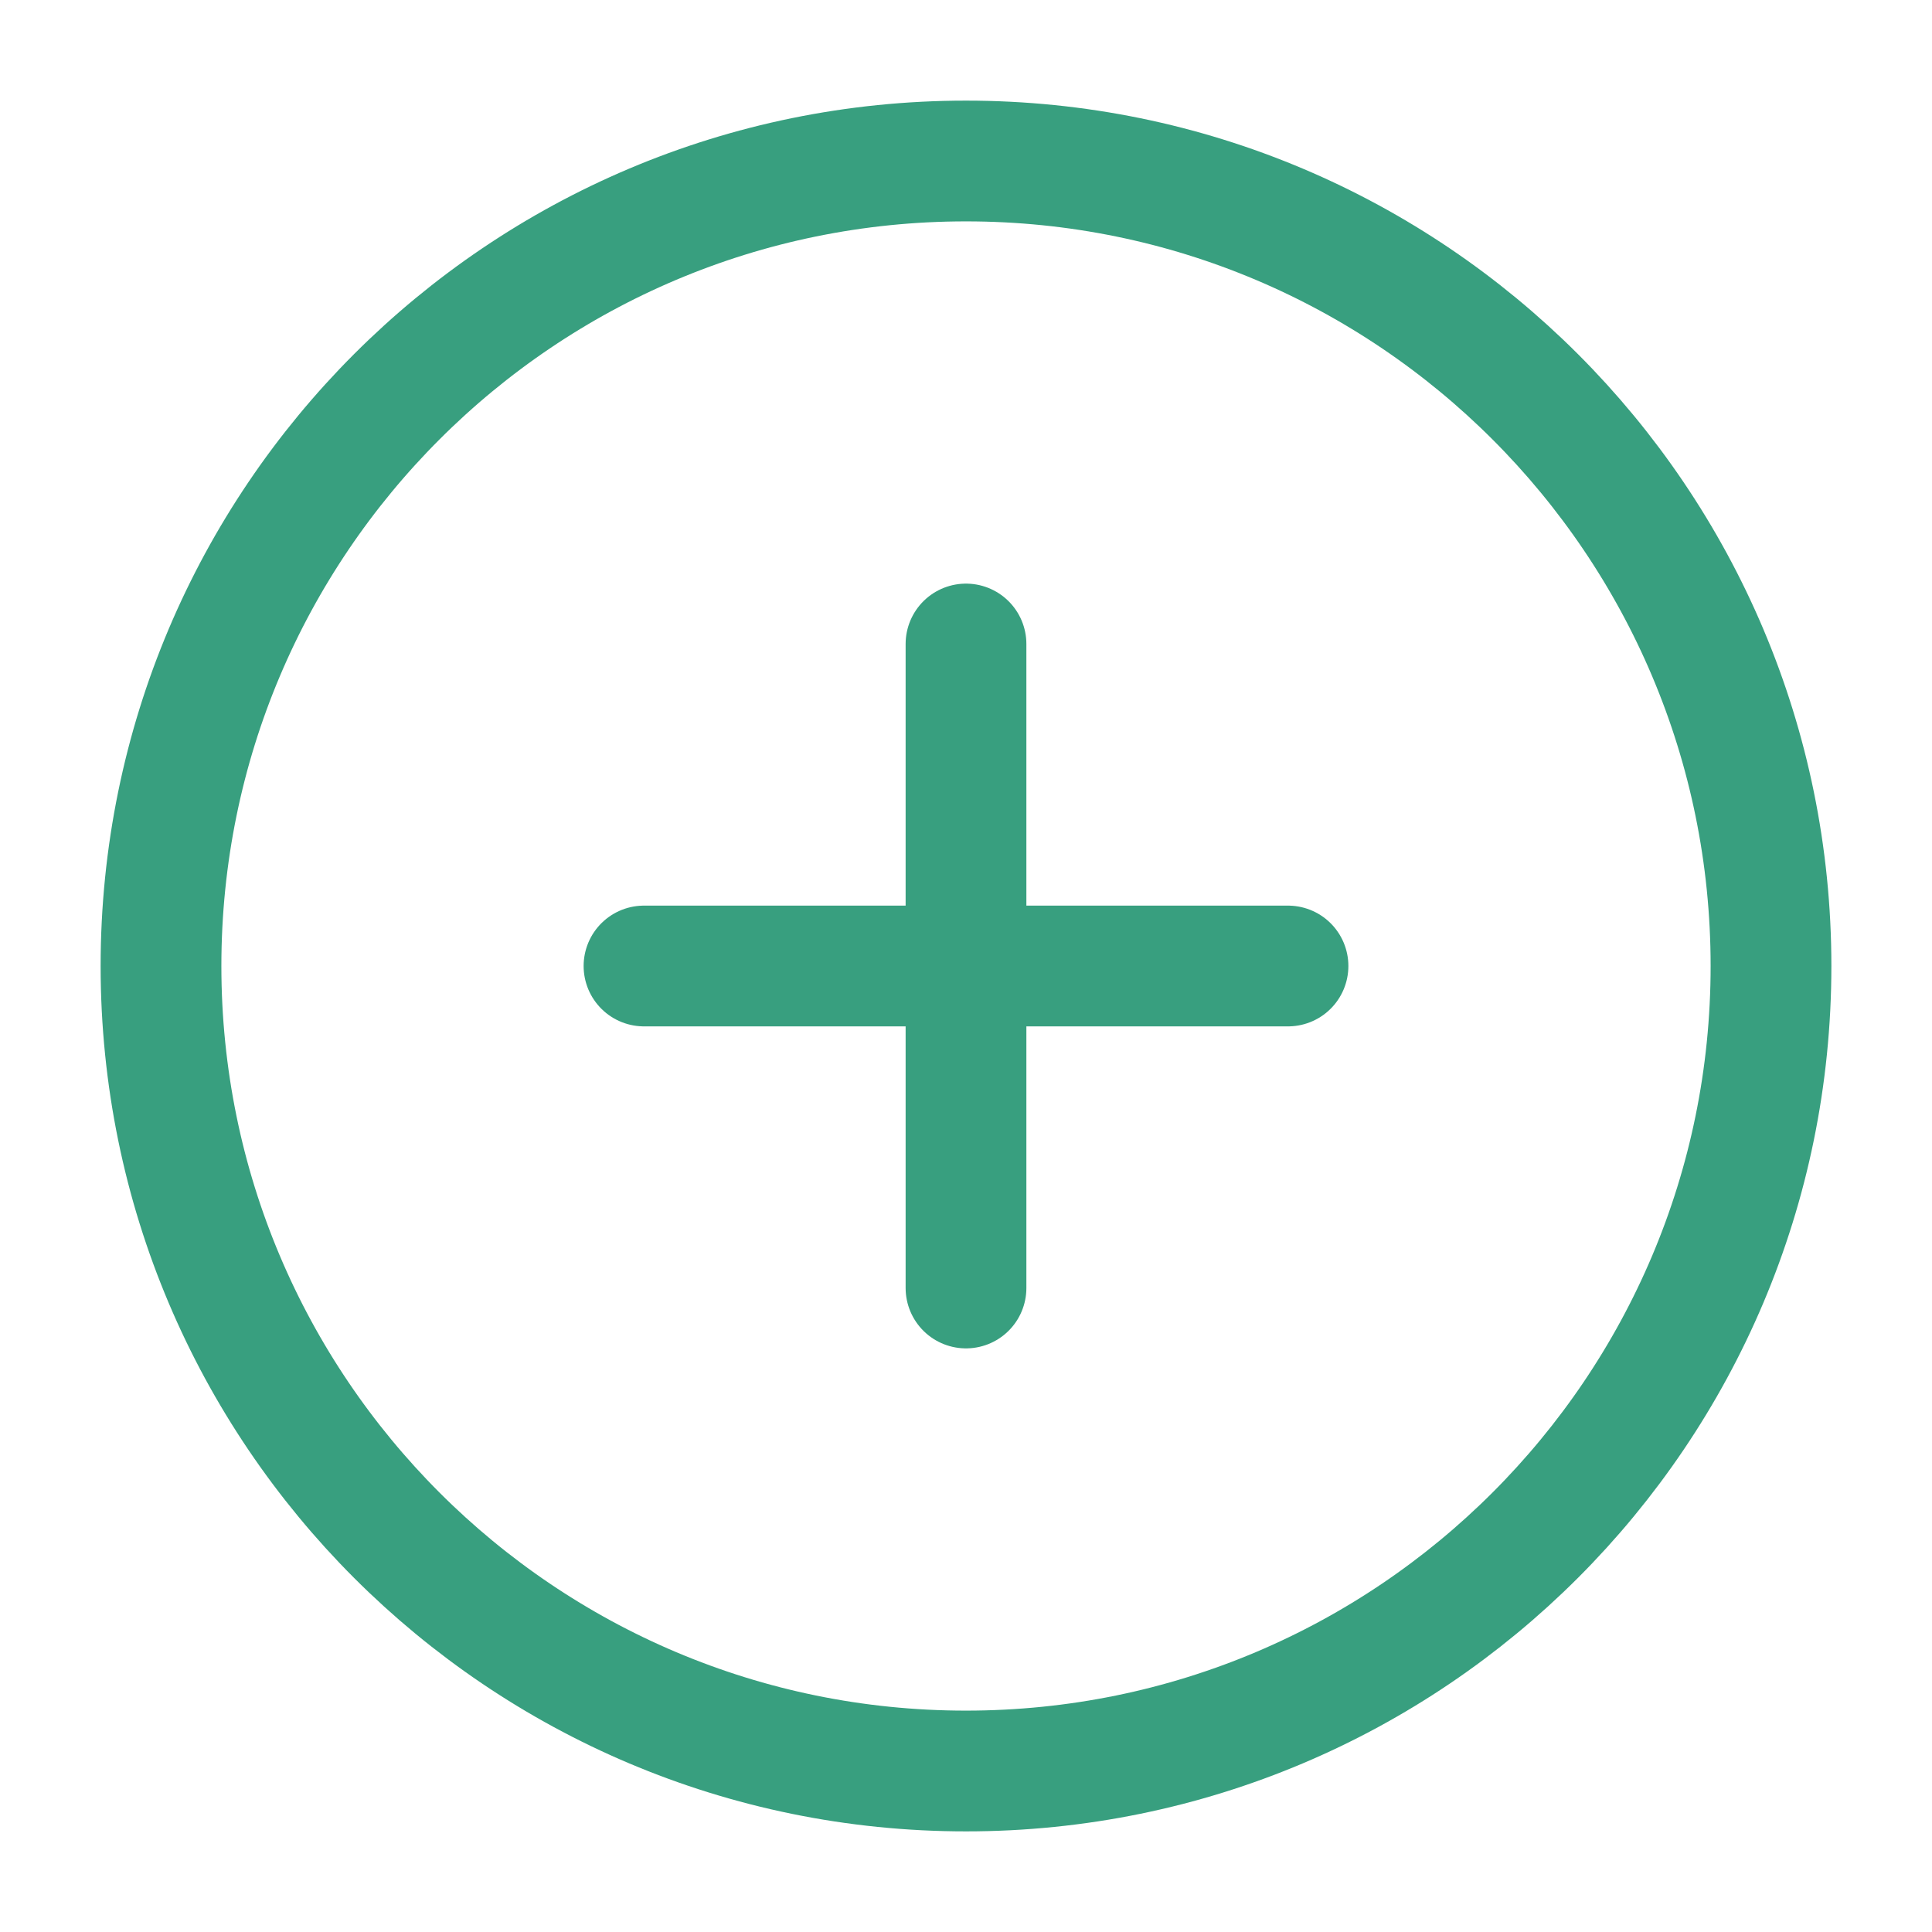 <svg width="24" height="24" viewBox="0 0 24 24" fill="none" xmlns="http://www.w3.org/2000/svg">
<path d="M12 22C17.523 22 22 17.523 22 12C22 6.477 17.523 2 12 2C6.477 2 2 6.477 2 12C2 17.523 6.477 22 12 22Z" stroke="#389f7f" stroke-width="1.5" stroke-linecap="round" stroke-linejoin="round"/>
<path d="M12 8V16" stroke="#389f7f" stroke-width="1.5" stroke-linecap="round" stroke-linejoin="round"/>
<path d="M8 12H16" stroke="#389f7f" stroke-width="1.5" stroke-linecap="round" stroke-linejoin="round"/>
</svg>

